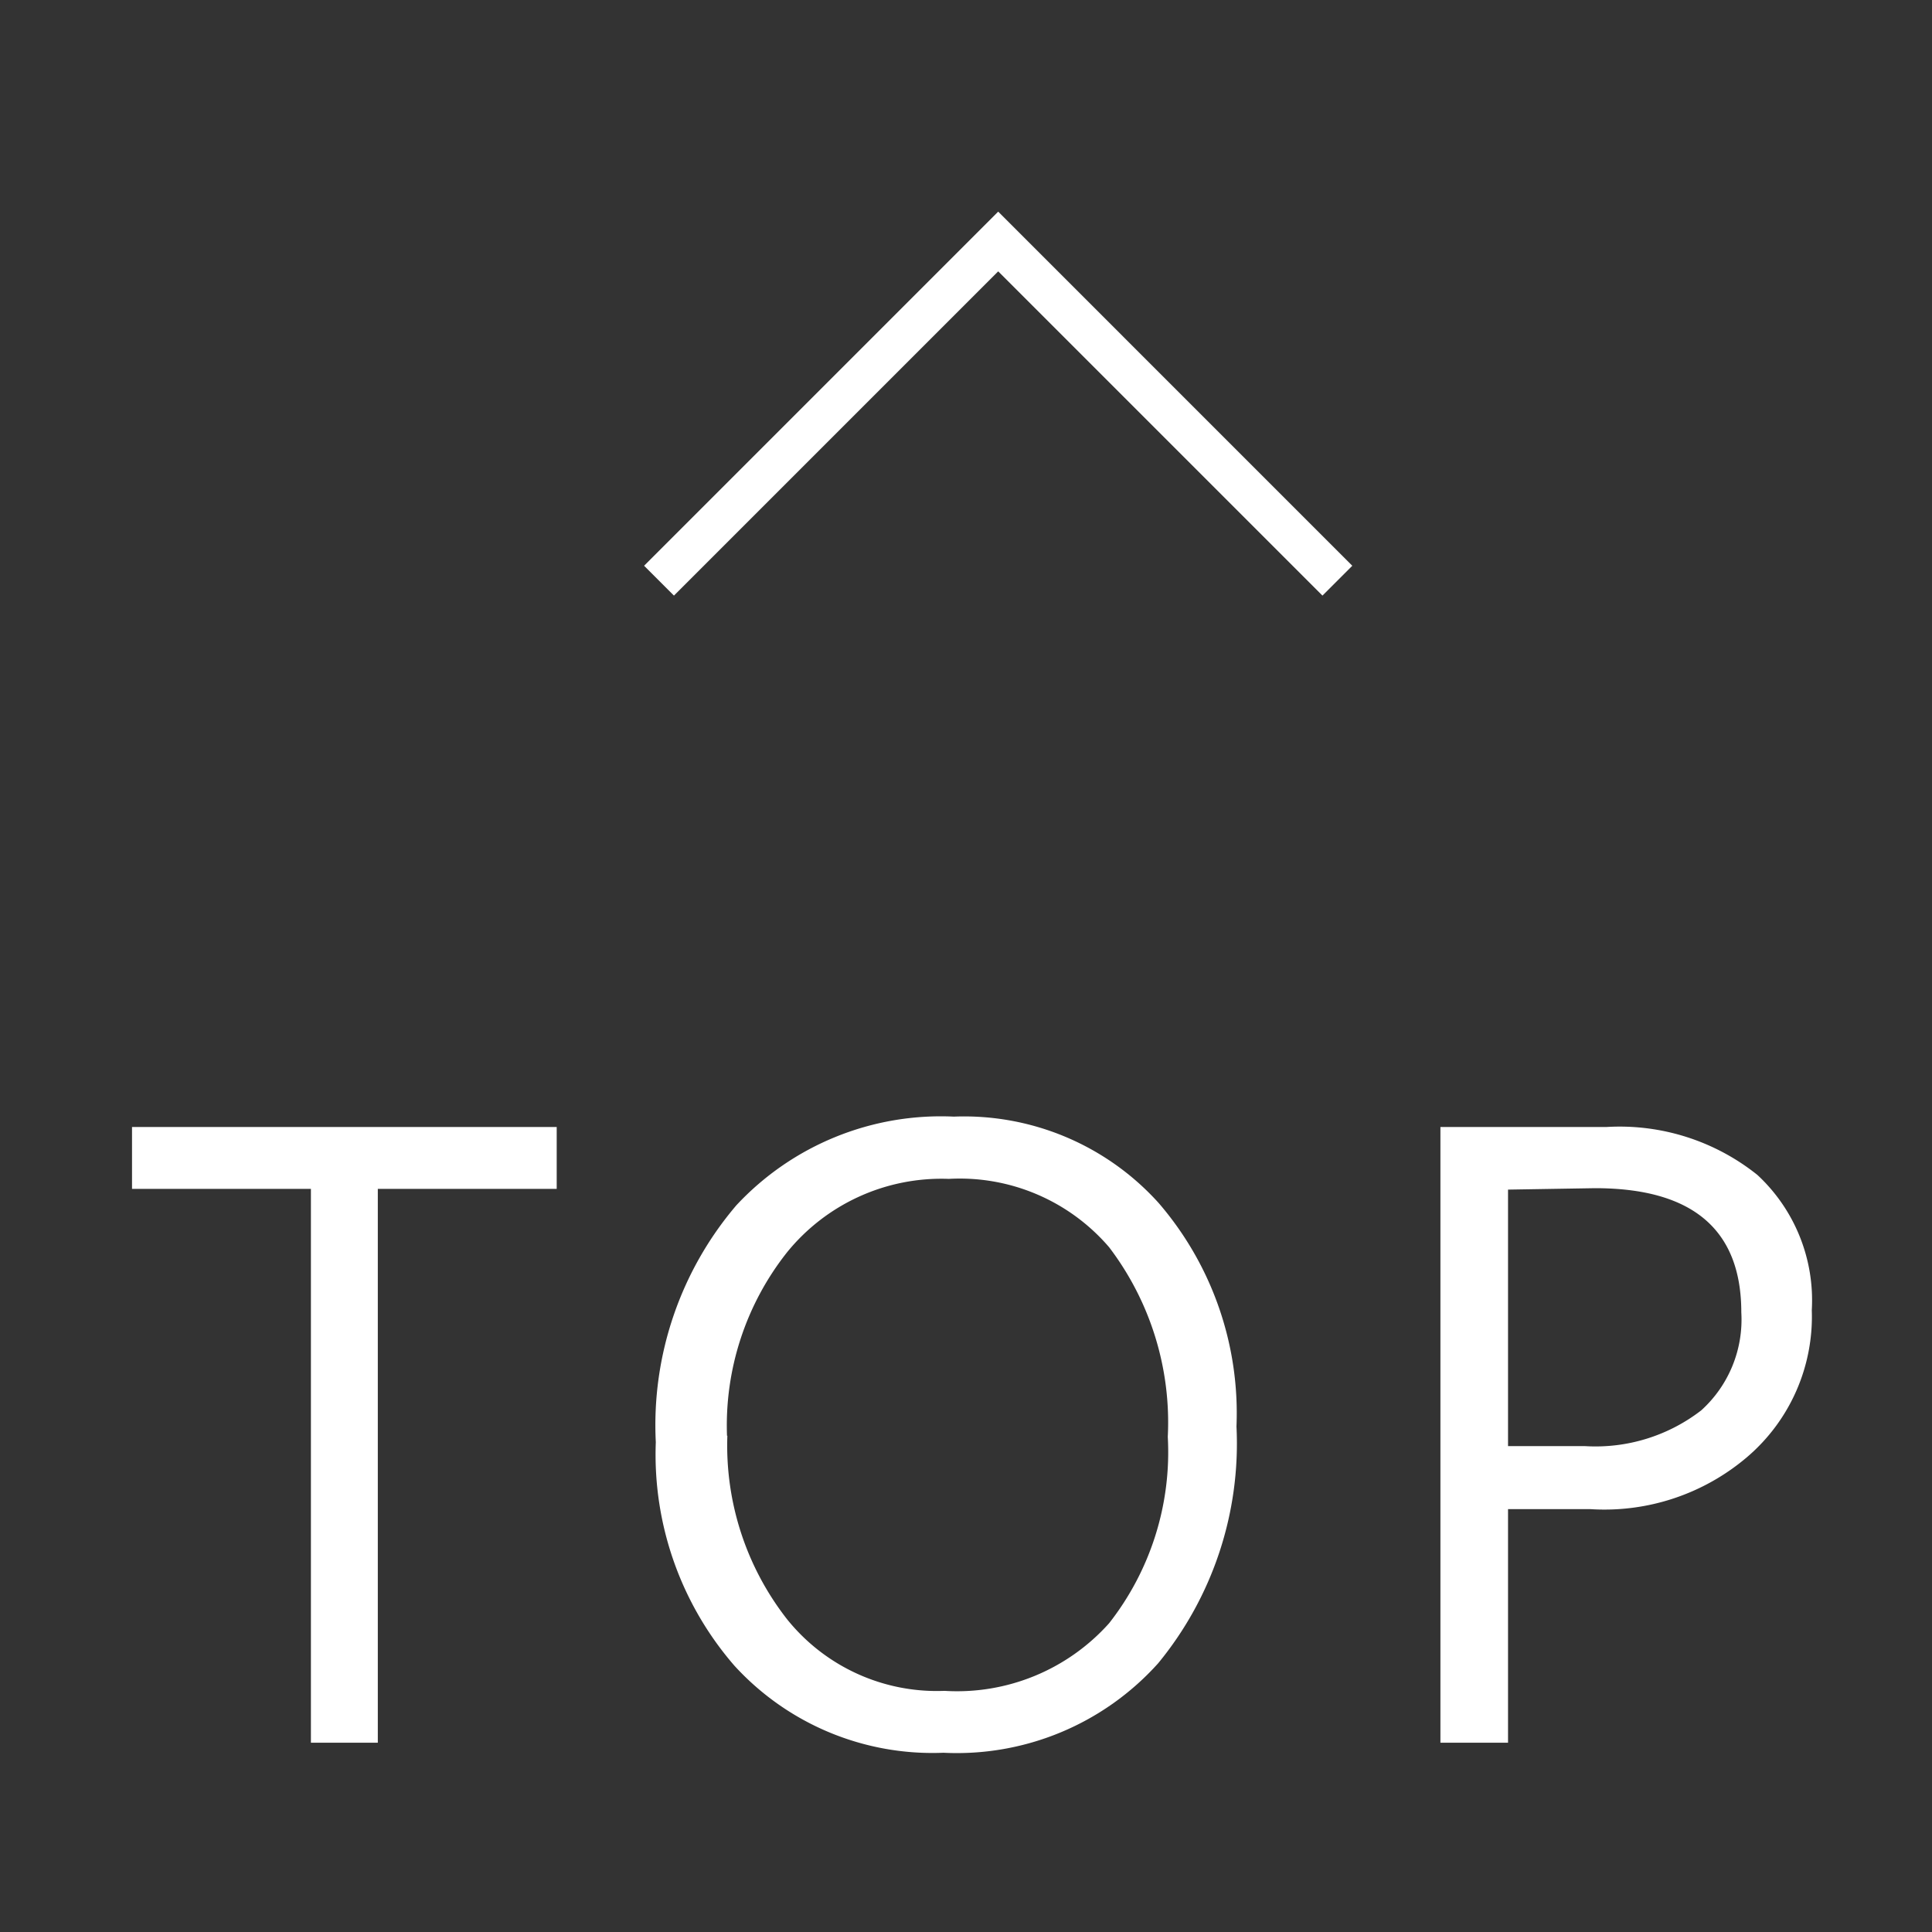 <svg id="圖層_1" data-name="圖層 1" xmlns="http://www.w3.org/2000/svg" viewBox="0 0 54 54"><rect x="0" y="0" width="54" height="54" fill="#333333" stroke="none"/><defs><style>.cls-1{fill:#fff;}.cls-2{fill:none;stroke:#fff;stroke-miterlimit:10;stroke-width:1.18px;}</style></defs><title>gototop</title><path class="cls-1" d="M15.56,33.23h-5V48.71H8.69V33.23h-5V31.5H15.56Z"/><path class="cls-1" d="M18.33,40.31a9.47,9.47,0,0,1,2.25-6.62,7.81,7.81,0,0,1,6.08-2.48,7.32,7.32,0,0,1,5.73,2.42,9,9,0,0,1,2.17,6.24,9.67,9.67,0,0,1-2.19,6.62,7.56,7.56,0,0,1-6,2.5,7.5,7.5,0,0,1-5.84-2.43A9,9,0,0,1,18.33,40.31Zm2-.18A7.88,7.88,0,0,0,22,45.26a5.37,5.37,0,0,0,4.4,2A5.7,5.7,0,0,0,31,45.37a7.75,7.75,0,0,0,1.64-5.21A8.09,8.09,0,0,0,31,34.86a5.5,5.5,0,0,0-4.48-1.91A5.56,5.56,0,0,0,22,35,7.8,7.8,0,0,0,20.32,40.13Z"/><path class="cls-1" d="M42.15,42.18v6.53H40.26V31.5h4.64a6.16,6.16,0,0,1,4.22,1.34,4.78,4.78,0,0,1,1.52,3.78,5.16,5.16,0,0,1-1.79,4.09,6.15,6.15,0,0,1-4.41,1.47Zm0-8.93v7.17h2.16a4.83,4.83,0,0,0,3.24-1,3.42,3.42,0,0,0,1.12-2.74q0-3.47-4.09-3.47Z"/><polyline class="cls-2" points="18.42 16.23 27.9 6.75 37.38 16.23"/></svg>
